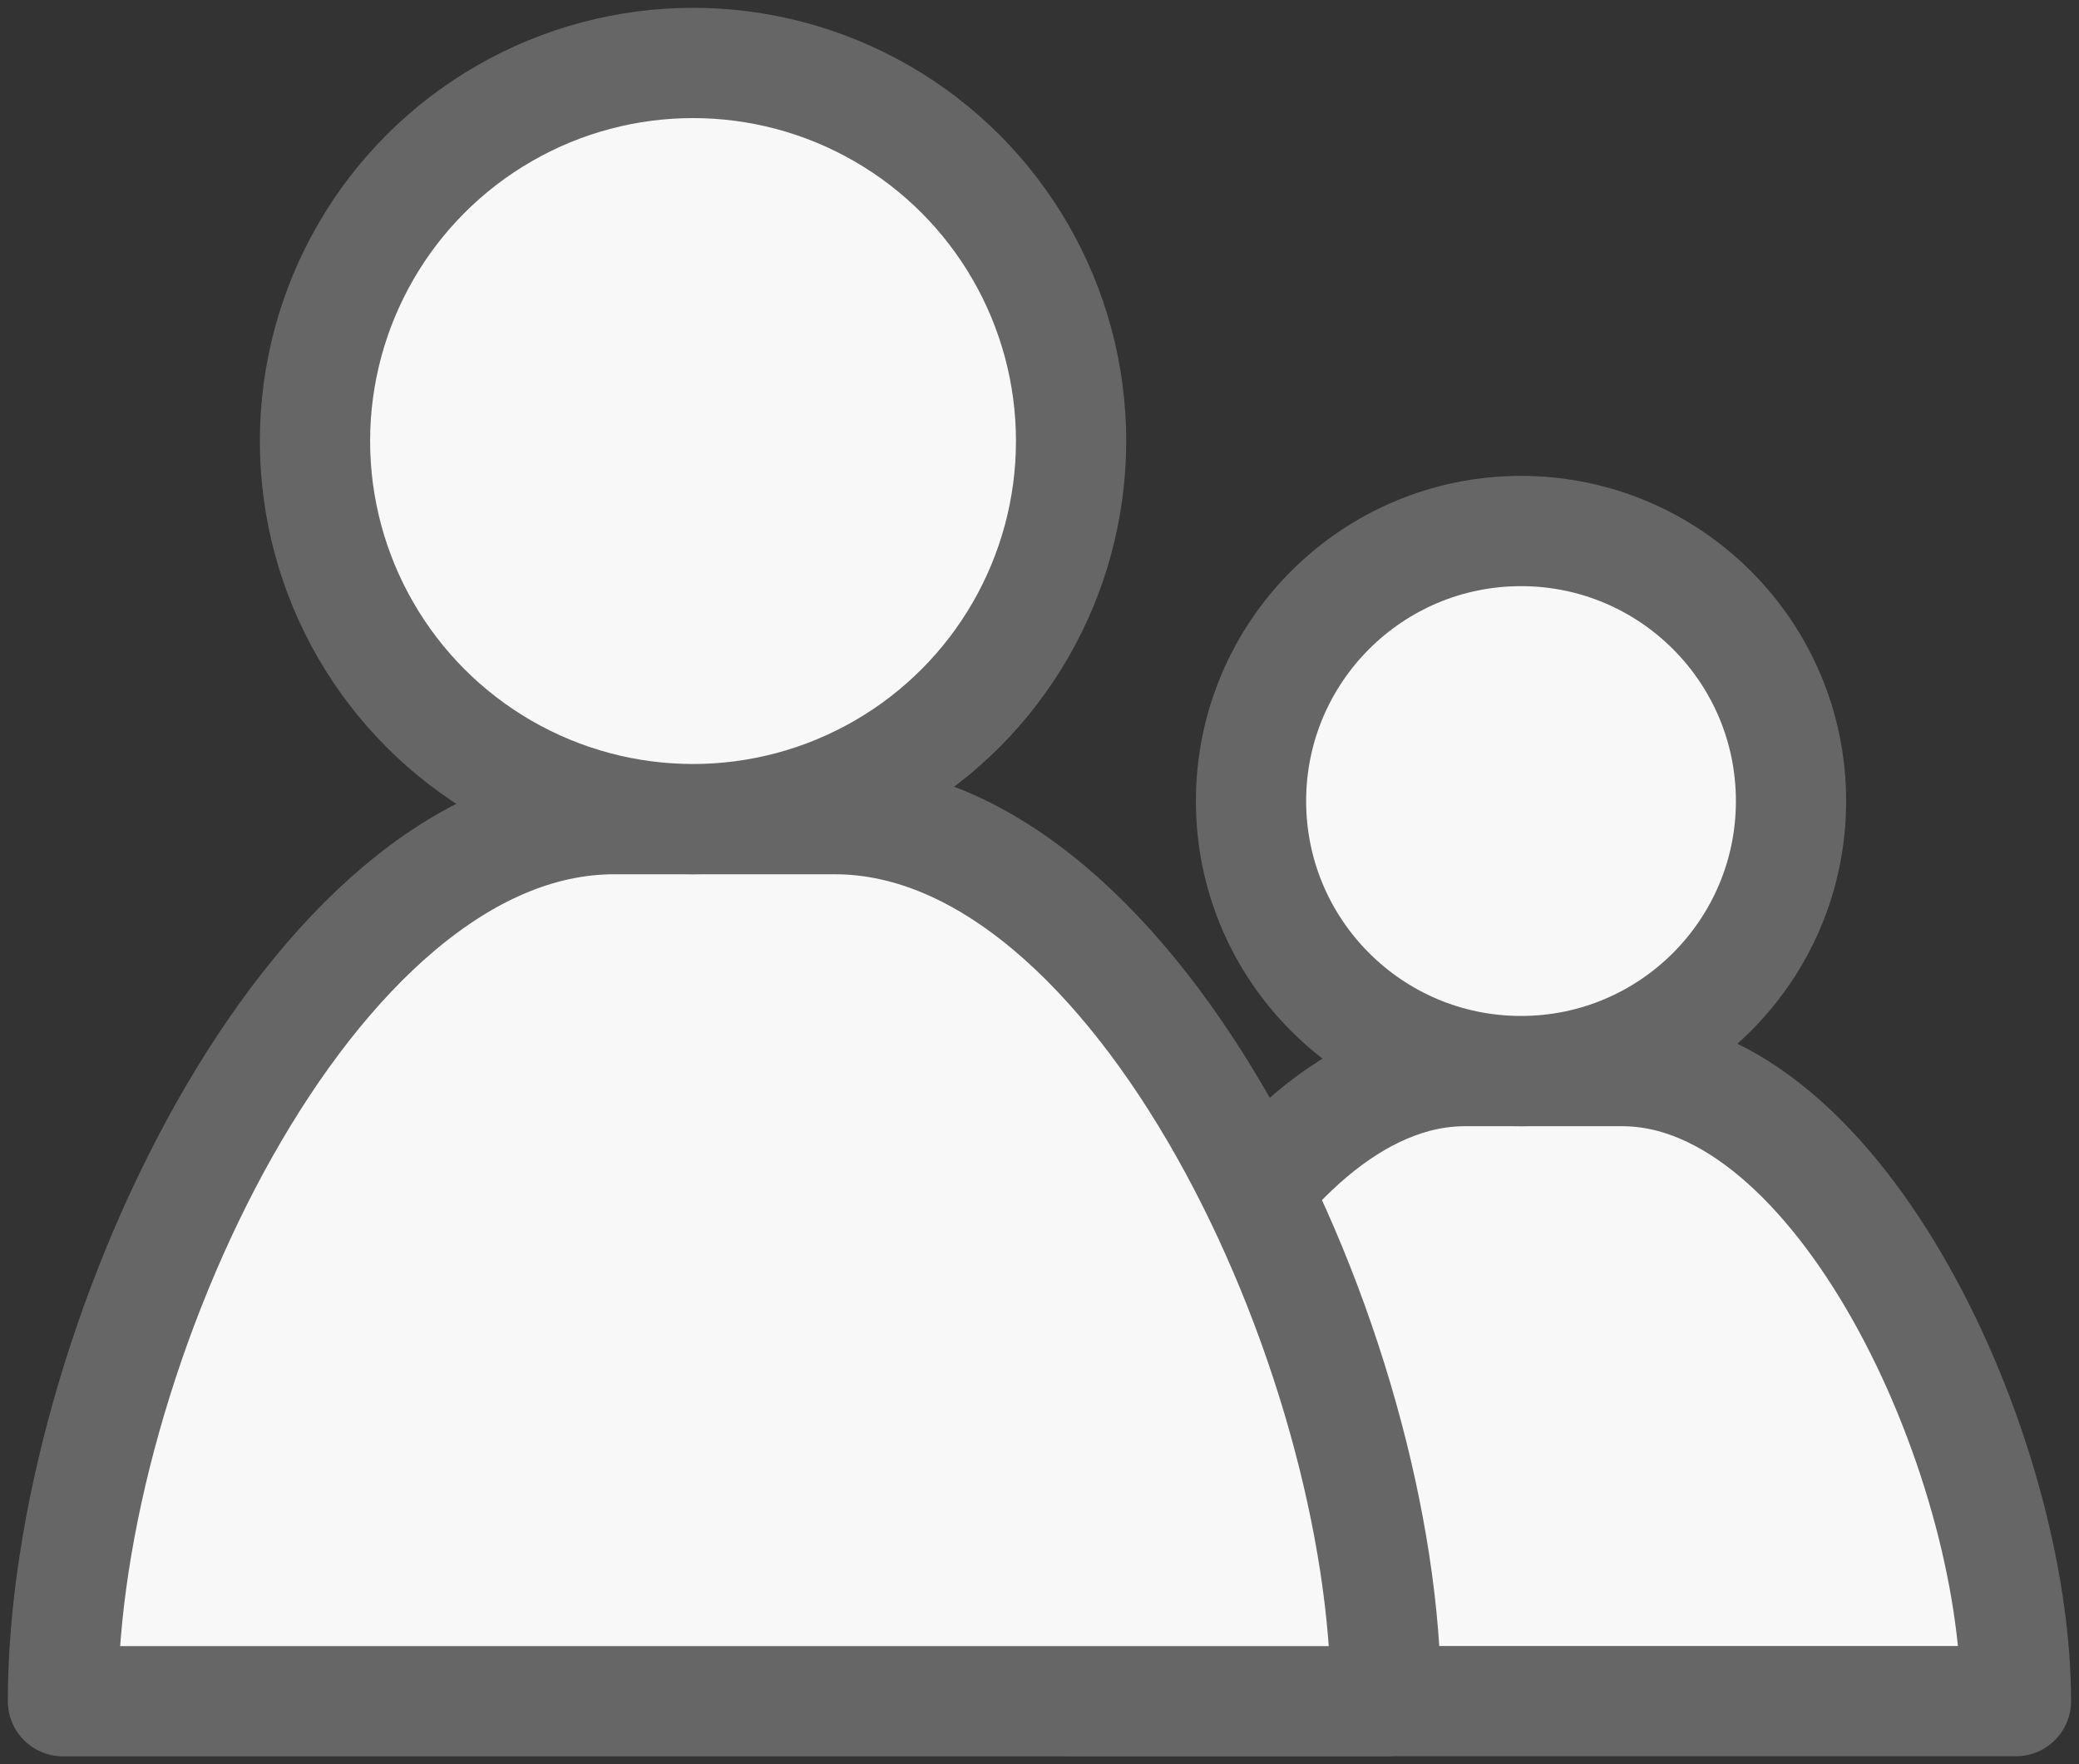 <svg id="인사_정보" data-name="인사 정보" xmlns="http://www.w3.org/2000/svg" xmlns:xlink="http://www.w3.org/1999/xlink" width="18.857" height="16" viewBox="0 0 18.857 16">
  <rect x="0" y="0" width="18.857" height="16" fill="#333333" stroke="none"/>
  <defs>
    <clipPath id="clip-path">
      <rect id="사각형_69" data-name="사각형 69" width="18.857" height="16" fill="#f8f8f8"/>
    </clipPath>
  </defs>
  <g id="그룹_63" data-name="그룹 63" clip-path="url(#clip-path)">
    <path id="패스_74" data-name="패스 74" d="M13.5,8.5H12.073C10.1,8.5,8.5,11.959,8.5,14.214h8.571c0-2.255-1.6-5.714-3.571-5.714" transform="translate(1.214 1.214)" fill="#f8f8f8"/>
    <path id="패스_75" data-name="패스 75" d="M13.5,8.5H12.073C10.1,8.5,8.5,11.959,8.5,14.214h8.571C17.071,11.959,15.473,8.5,13.5,8.5Z" transform="translate(1.214 1.214)" fill="none" stroke="#666" stroke-linecap="round" stroke-linejoin="round" stroke-width="1"/>
    <path id="패스_76" data-name="패스 76" d="M14.826,6.663a2.449,2.449,0,1,0-2.449,2.449,2.449,2.449,0,0,0,2.449-2.449" transform="translate(1.418 0.602)" fill="#f8f8f8"/>
    <circle id="타원_13" data-name="타원 13" cx="2.449" cy="2.449" r="2.449" transform="translate(11.347 4.816)" fill="none" stroke="#666" stroke-linecap="round" stroke-linejoin="round" stroke-width="1"/>
    <path id="패스_77" data-name="패스 77" d="M7.5,6.5h-2c-2.762,0-5,4.843-5,8h12c0-3.157-2.239-8-5-8" transform="translate(0.071 0.929)" fill="#f8f8f8"/>
    <path id="패스_78" data-name="패스 78" d="M7.5,6.5h-2c-2.762,0-5,4.843-5,8h12C12.5,11.343,10.261,6.5,7.5,6.5Z" transform="translate(0.071 0.929)" fill="none" stroke="#666" stroke-linecap="round" stroke-linejoin="round" stroke-width="1"/>
    <path id="패스_79" data-name="패스 79" d="M9.357,3.929A3.429,3.429,0,1,0,5.929,7.357,3.428,3.428,0,0,0,9.357,3.929" transform="translate(0.357 0.071)" fill="#f8f8f8"/>
    <circle id="타원_14" data-name="타원 14" cx="3.429" cy="3.429" r="3.429" transform="translate(2.857 0.571)" fill="none" stroke="#666" stroke-linecap="round" stroke-linejoin="round" stroke-width="1"/>
  </g>
</svg>
